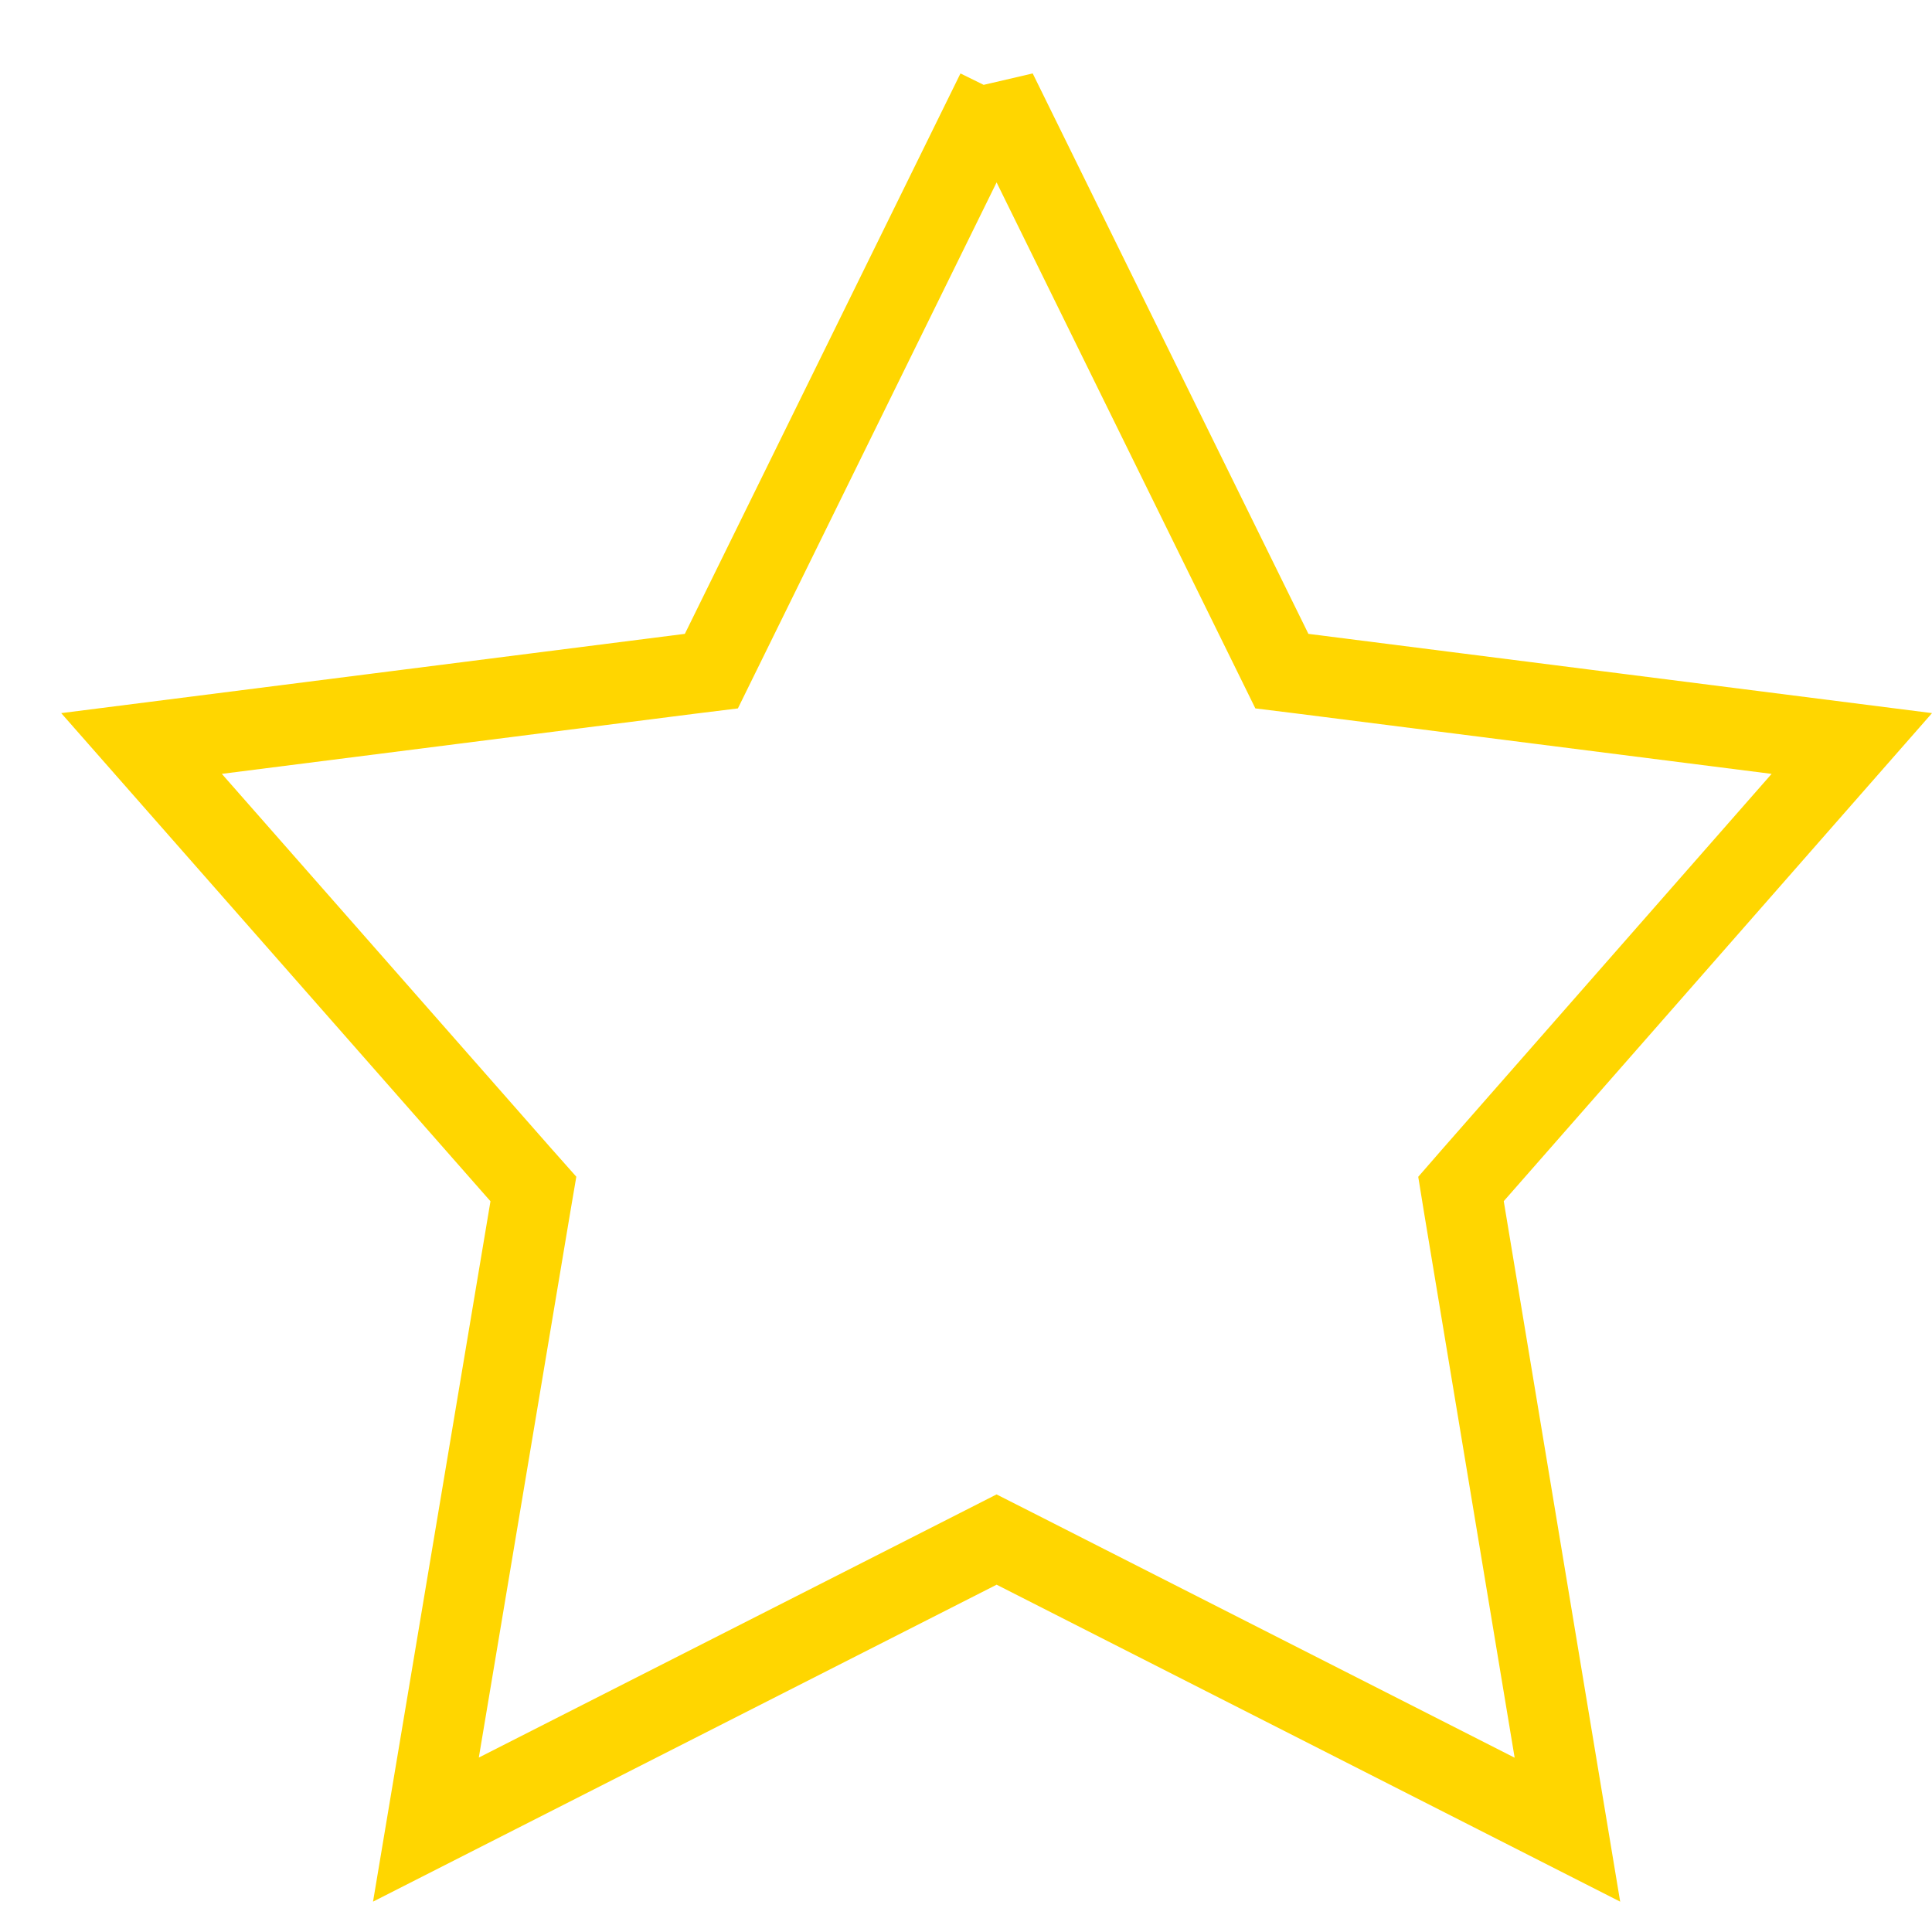 <svg width="24" height="24" fill="none" xmlns="http://www.w3.org/2000/svg"><path d="M12.38 1.133l3.425 6.962.119.242.266.033 6.814.866-4.7 5.356-.155.178.038.234 1.284 7.725-6.864-3.489-.227-.115-.226.115-6.863 3.488 1.295-7.723.04-.235-.158-.178-4.71-5.356L8.57 8.37l.267-.033.119-.242 3.424-6.962z" stroke="#FFD600"/></svg>